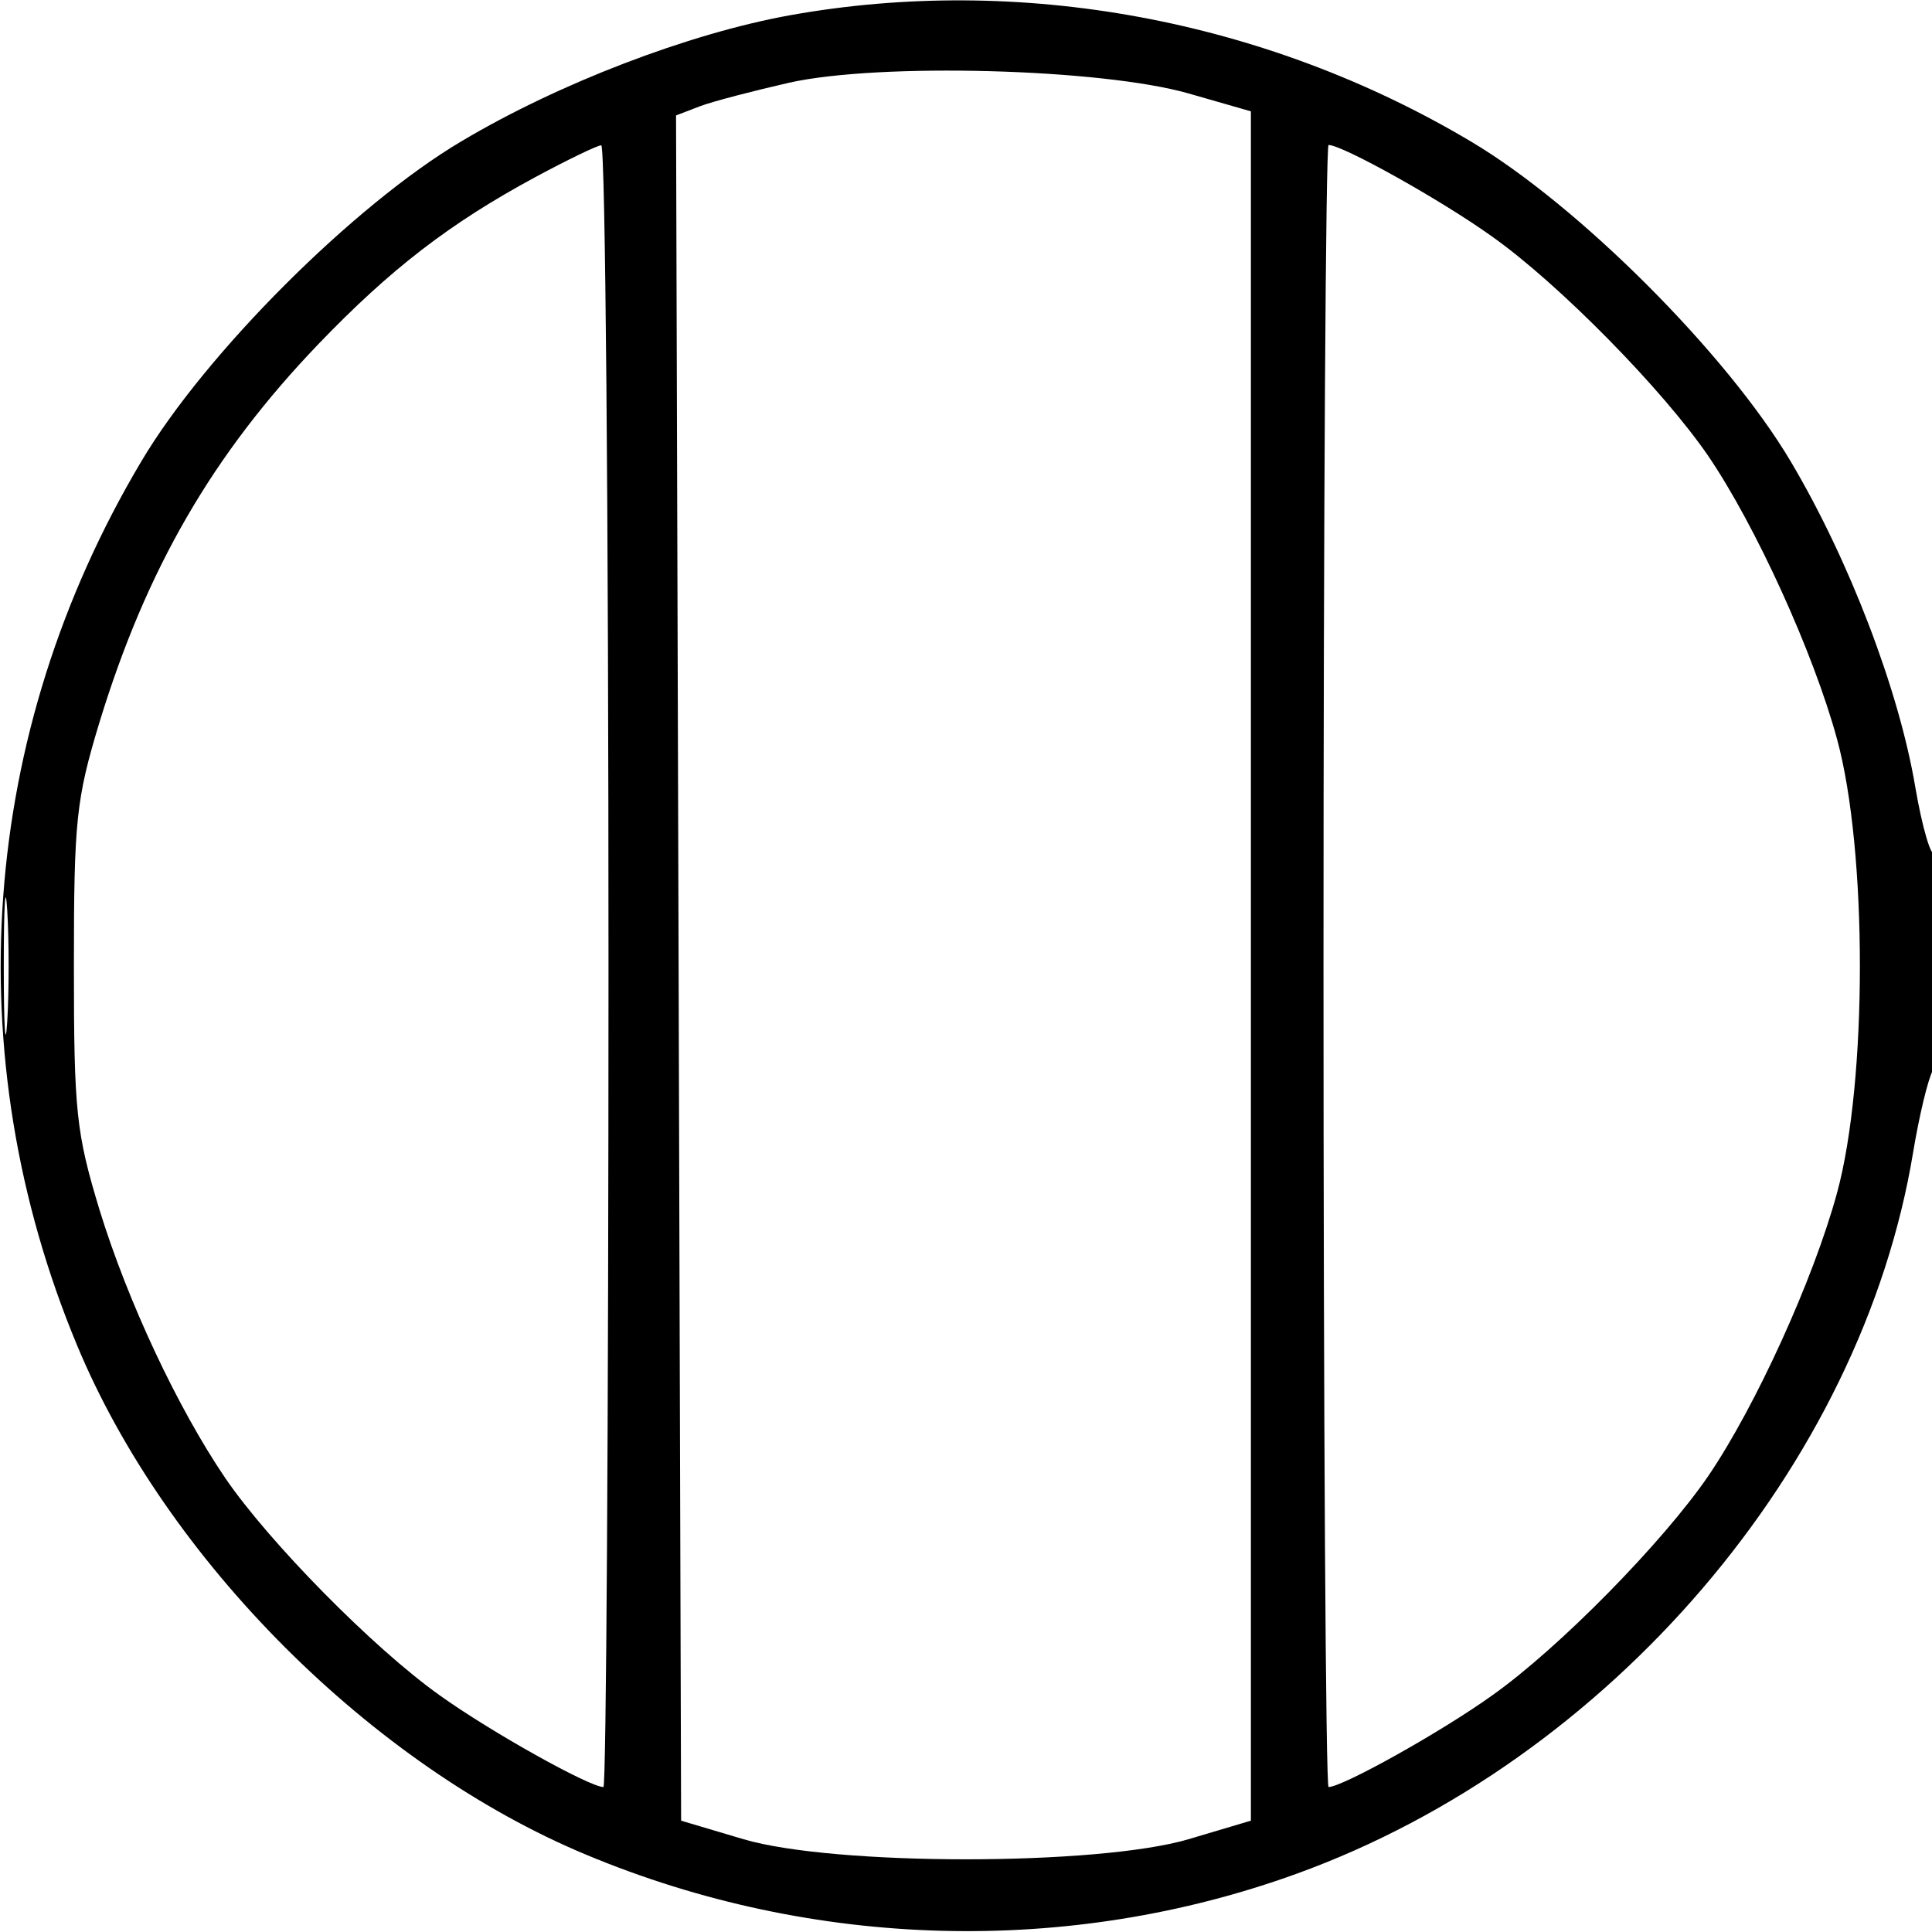 <?xml version="1.0" encoding="UTF-8"?>
<svg xmlns="http://www.w3.org/2000/svg" xmlns:xlink="http://www.w3.org/1999/xlink" width="24px" height="24px" viewBox="0 0 24 24" version="1.1">
<g id="surface1">
<path style=" stroke:none;fill-rule:evenodd;fill:rgb(0%,0%,0%);fill-opacity:1;" d="M 9.805 0.191 C 8.555 0.418 6.941 1.035 5.734 1.754 C 4.395 2.547 2.547 4.395 1.754 5.734 C -0.254 9.109 -0.543 13.109 0.957 16.711 C 2.066 19.379 4.621 21.934 7.289 23.043 C 10.109 24.219 13.277 24.301 16.105 23.277 C 19.992 21.871 23.125 18.207 23.766 14.312 C 23.84 13.867 23.949 13.406 24.012 13.293 C 24.141 13.047 24.16 10.48 24.035 10.605 C 23.988 10.652 23.879 10.281 23.793 9.781 C 23.59 8.57 22.969 6.953 22.246 5.734 C 21.453 4.395 19.605 2.547 18.266 1.754 C 15.715 0.238 12.664 -0.324 9.805 0.191 M 9.805 1.027 C 9.359 1.129 8.859 1.258 8.695 1.32 L 8.398 1.434 L 8.43 12.027 L 8.461 22.617 L 9.238 22.848 C 10.367 23.18 13.633 23.18 14.762 22.848 L 15.539 22.617 L 15.539 1.383 L 14.762 1.16 C 13.68 0.852 10.926 0.777 9.805 1.027 M 6.645 2.203 C 5.594 2.77 4.852 3.34 3.953 4.277 C 2.641 5.645 1.82 7.066 1.238 8.965 C 0.945 9.93 0.918 10.191 0.918 12 C 0.918 13.809 0.945 14.07 1.238 15.035 C 1.586 16.164 2.203 17.484 2.797 18.359 C 3.34 19.156 4.641 20.477 5.461 21.059 C 6.098 21.516 7.324 22.199 7.496 22.199 C 7.531 22.199 7.559 17.609 7.559 12 C 7.559 6.391 7.52 1.801 7.469 1.805 C 7.422 1.805 7.051 1.984 6.645 2.203 M 16.441 12 C 16.441 17.609 16.469 22.199 16.504 22.199 C 16.676 22.199 17.902 21.516 18.539 21.059 C 19.371 20.469 20.66 19.156 21.223 18.332 C 21.809 17.469 22.527 15.895 22.82 14.82 C 23.199 13.434 23.199 10.566 22.82 9.18 C 22.527 8.105 21.809 6.531 21.223 5.668 C 20.66 4.844 19.371 3.531 18.539 2.941 C 17.902 2.484 16.676 1.801 16.504 1.801 C 16.469 1.801 16.441 6.391 16.441 12 M 0.047 12 C 0.047 12.758 0.066 13.07 0.09 12.691 C 0.113 12.309 0.113 11.688 0.09 11.309 C 0.066 10.93 0.047 11.242 0.047 12 "/>
</g>
</svg>
